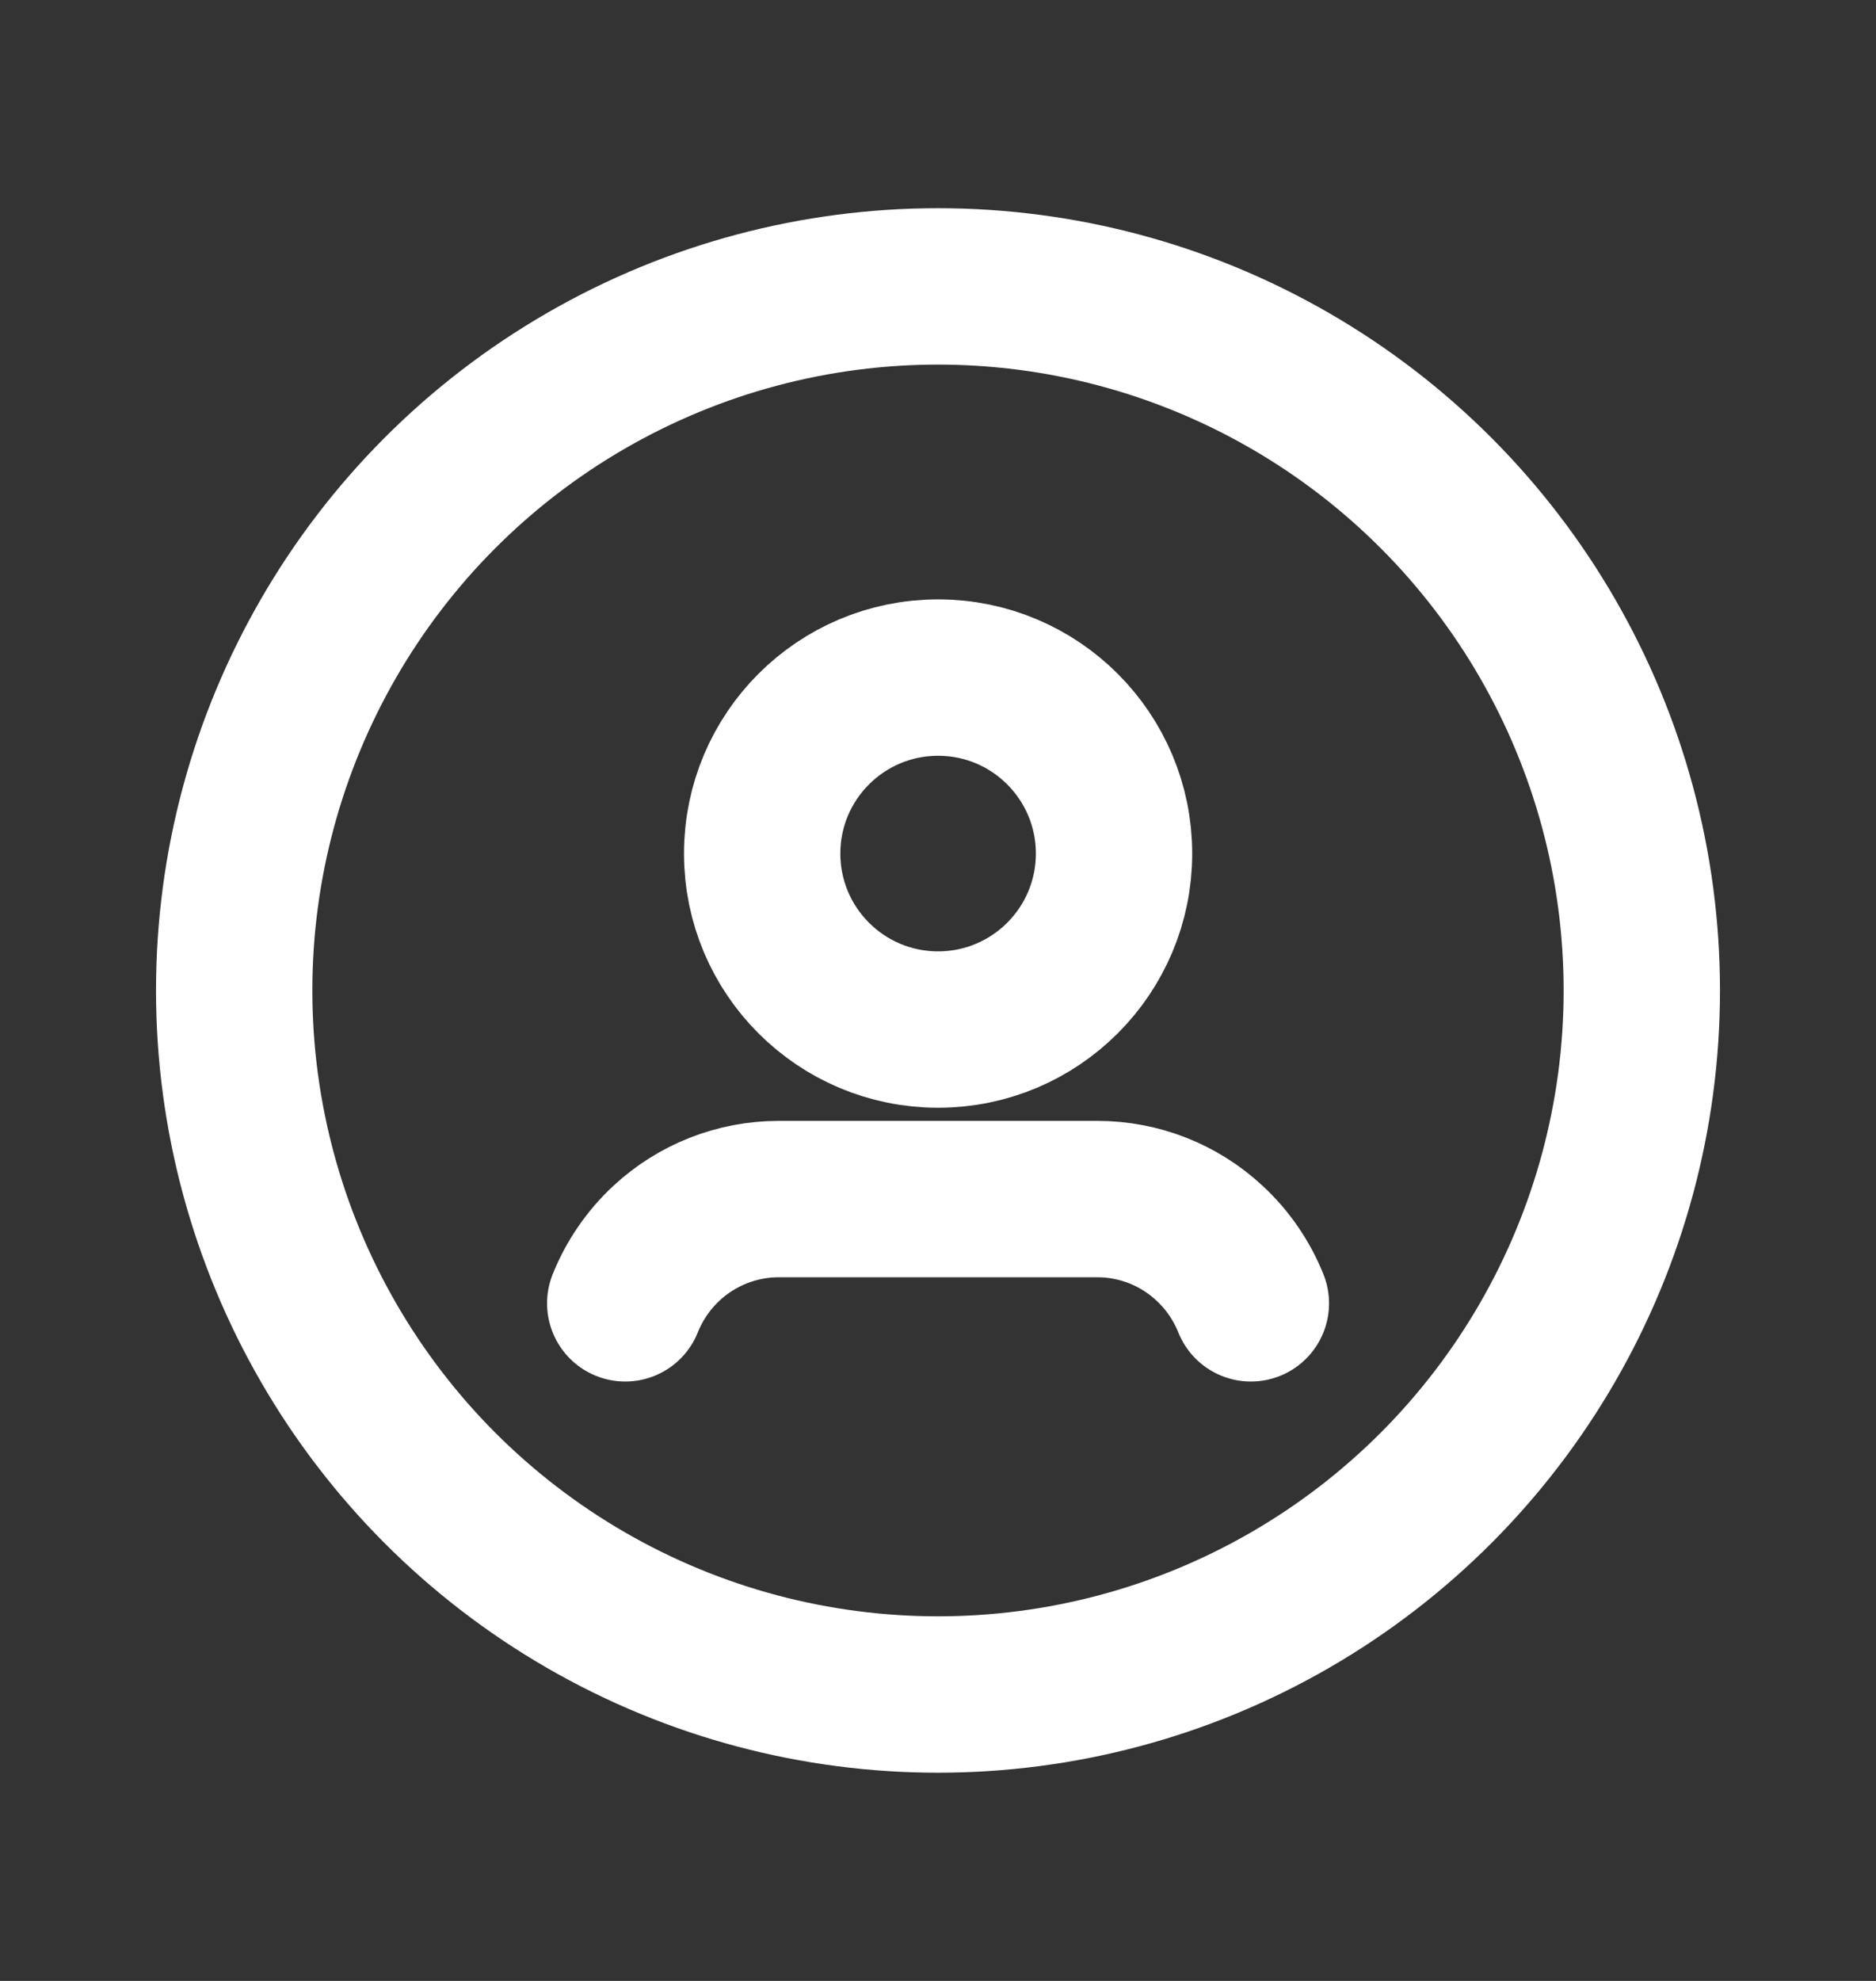 <svg width="18" height="19" viewBox="0 0 18 19" fill="none" xmlns="http://www.w3.org/2000/svg">
<rect x="0" y="0" width="18" height="19" fill="#333333" stroke="none"/>
<circle cx="9" cy="9.5" r="6.753" stroke="white" stroke-width="1.5" stroke-linecap="round" stroke-linejoin="round"/>
<path d="M12.002 12.501C11.914 12.282 11.779 12.085 11.605 11.924V11.924C11.313 11.652 10.929 11.501 10.529 11.501H7.472C7.072 11.501 6.688 11.652 6.395 11.924V11.924C6.222 12.085 6.087 12.282 5.999 12.501" stroke="white" stroke-width="1.5" stroke-linecap="round" stroke-linejoin="round"/>
<circle cx="9.001" cy="8.187" r="1.688" stroke="white" stroke-width="1.5" stroke-linecap="round" stroke-linejoin="round"/>
</svg>
